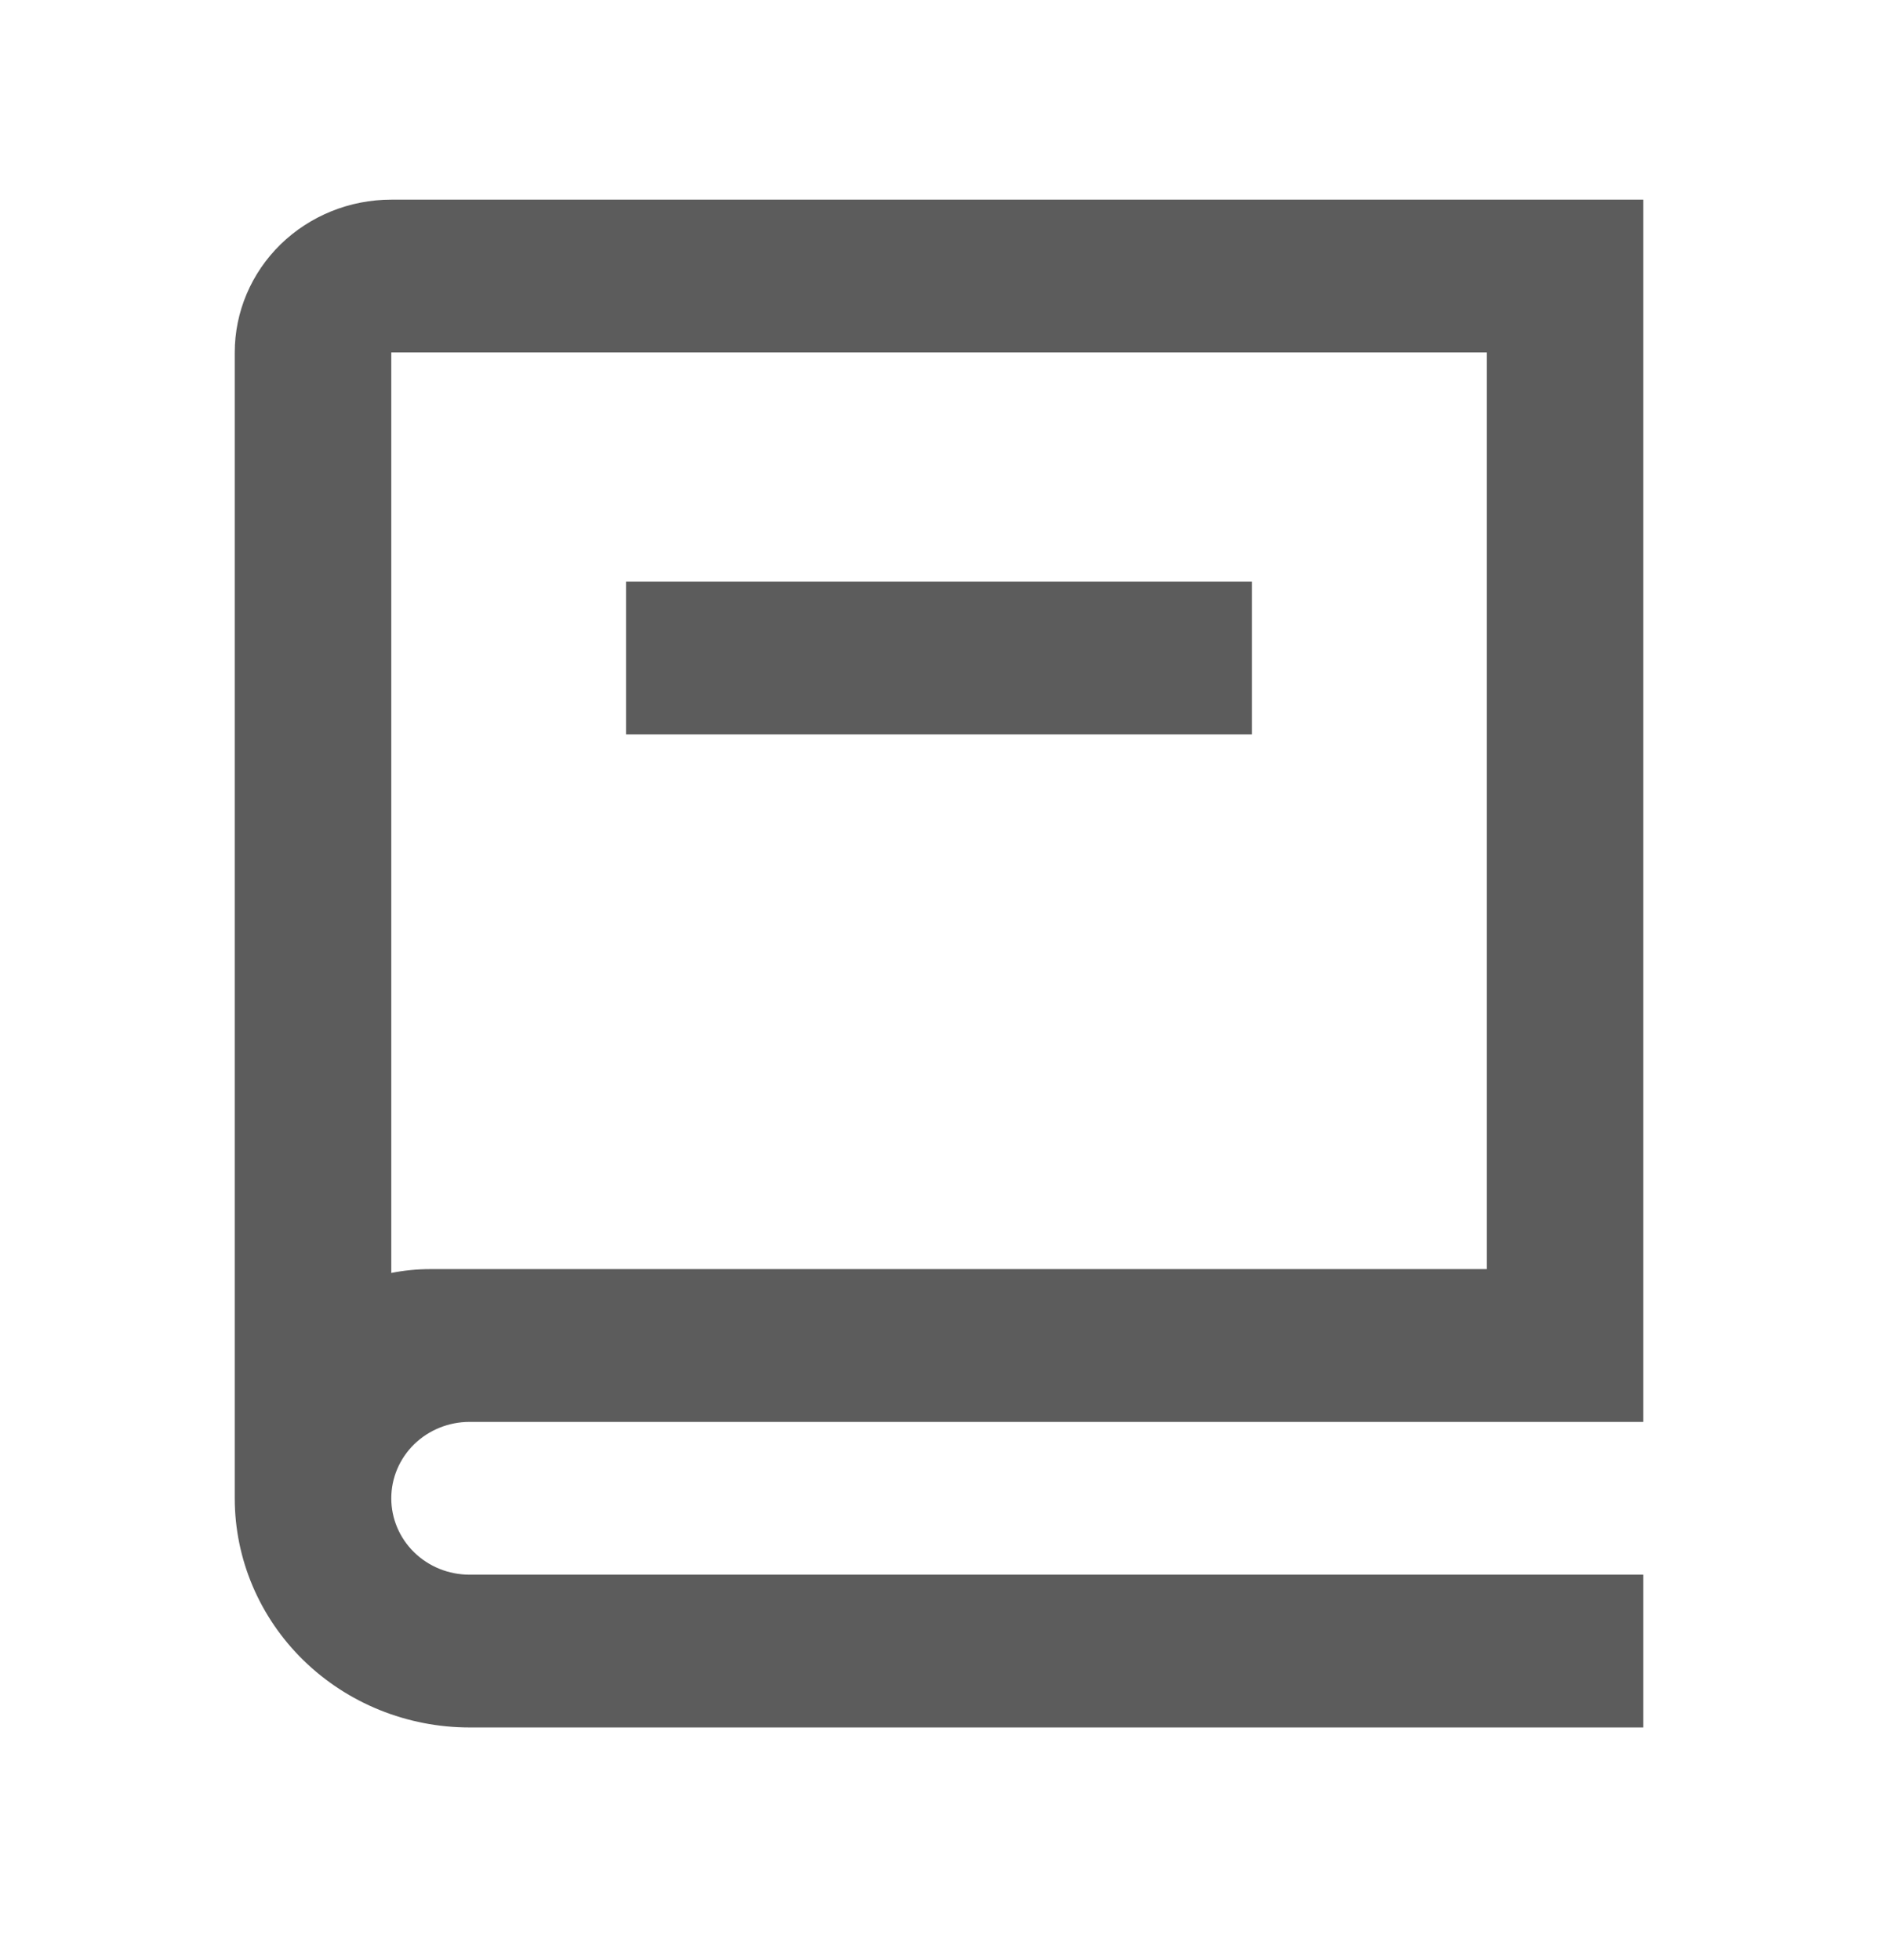 <svg width="23" height="24" viewBox="0 0 23 24" fill="none" xmlns="http://www.w3.org/2000/svg">
<path d="M20.125 17.413H5.75C5.496 17.413 5.252 17.512 5.072 17.687C4.893 17.863 4.792 18.1 4.792 18.349C4.792 18.597 4.893 18.835 5.072 19.01C5.252 19.186 5.496 19.284 5.75 19.284H20.125V21.155H5.75C4.987 21.155 4.256 20.859 3.717 20.333C3.178 19.807 2.875 19.093 2.875 18.349V4.316C2.875 3.82 3.077 3.344 3.436 2.993C3.796 2.642 4.283 2.445 4.792 2.445H20.125V17.413ZM4.792 15.589C4.947 15.558 5.107 15.542 5.271 15.542H18.208V4.316H4.792V15.589ZM15.333 8.993H7.667V7.122H15.333V8.993Z" fill="#5C5C5C"/>
</svg>
